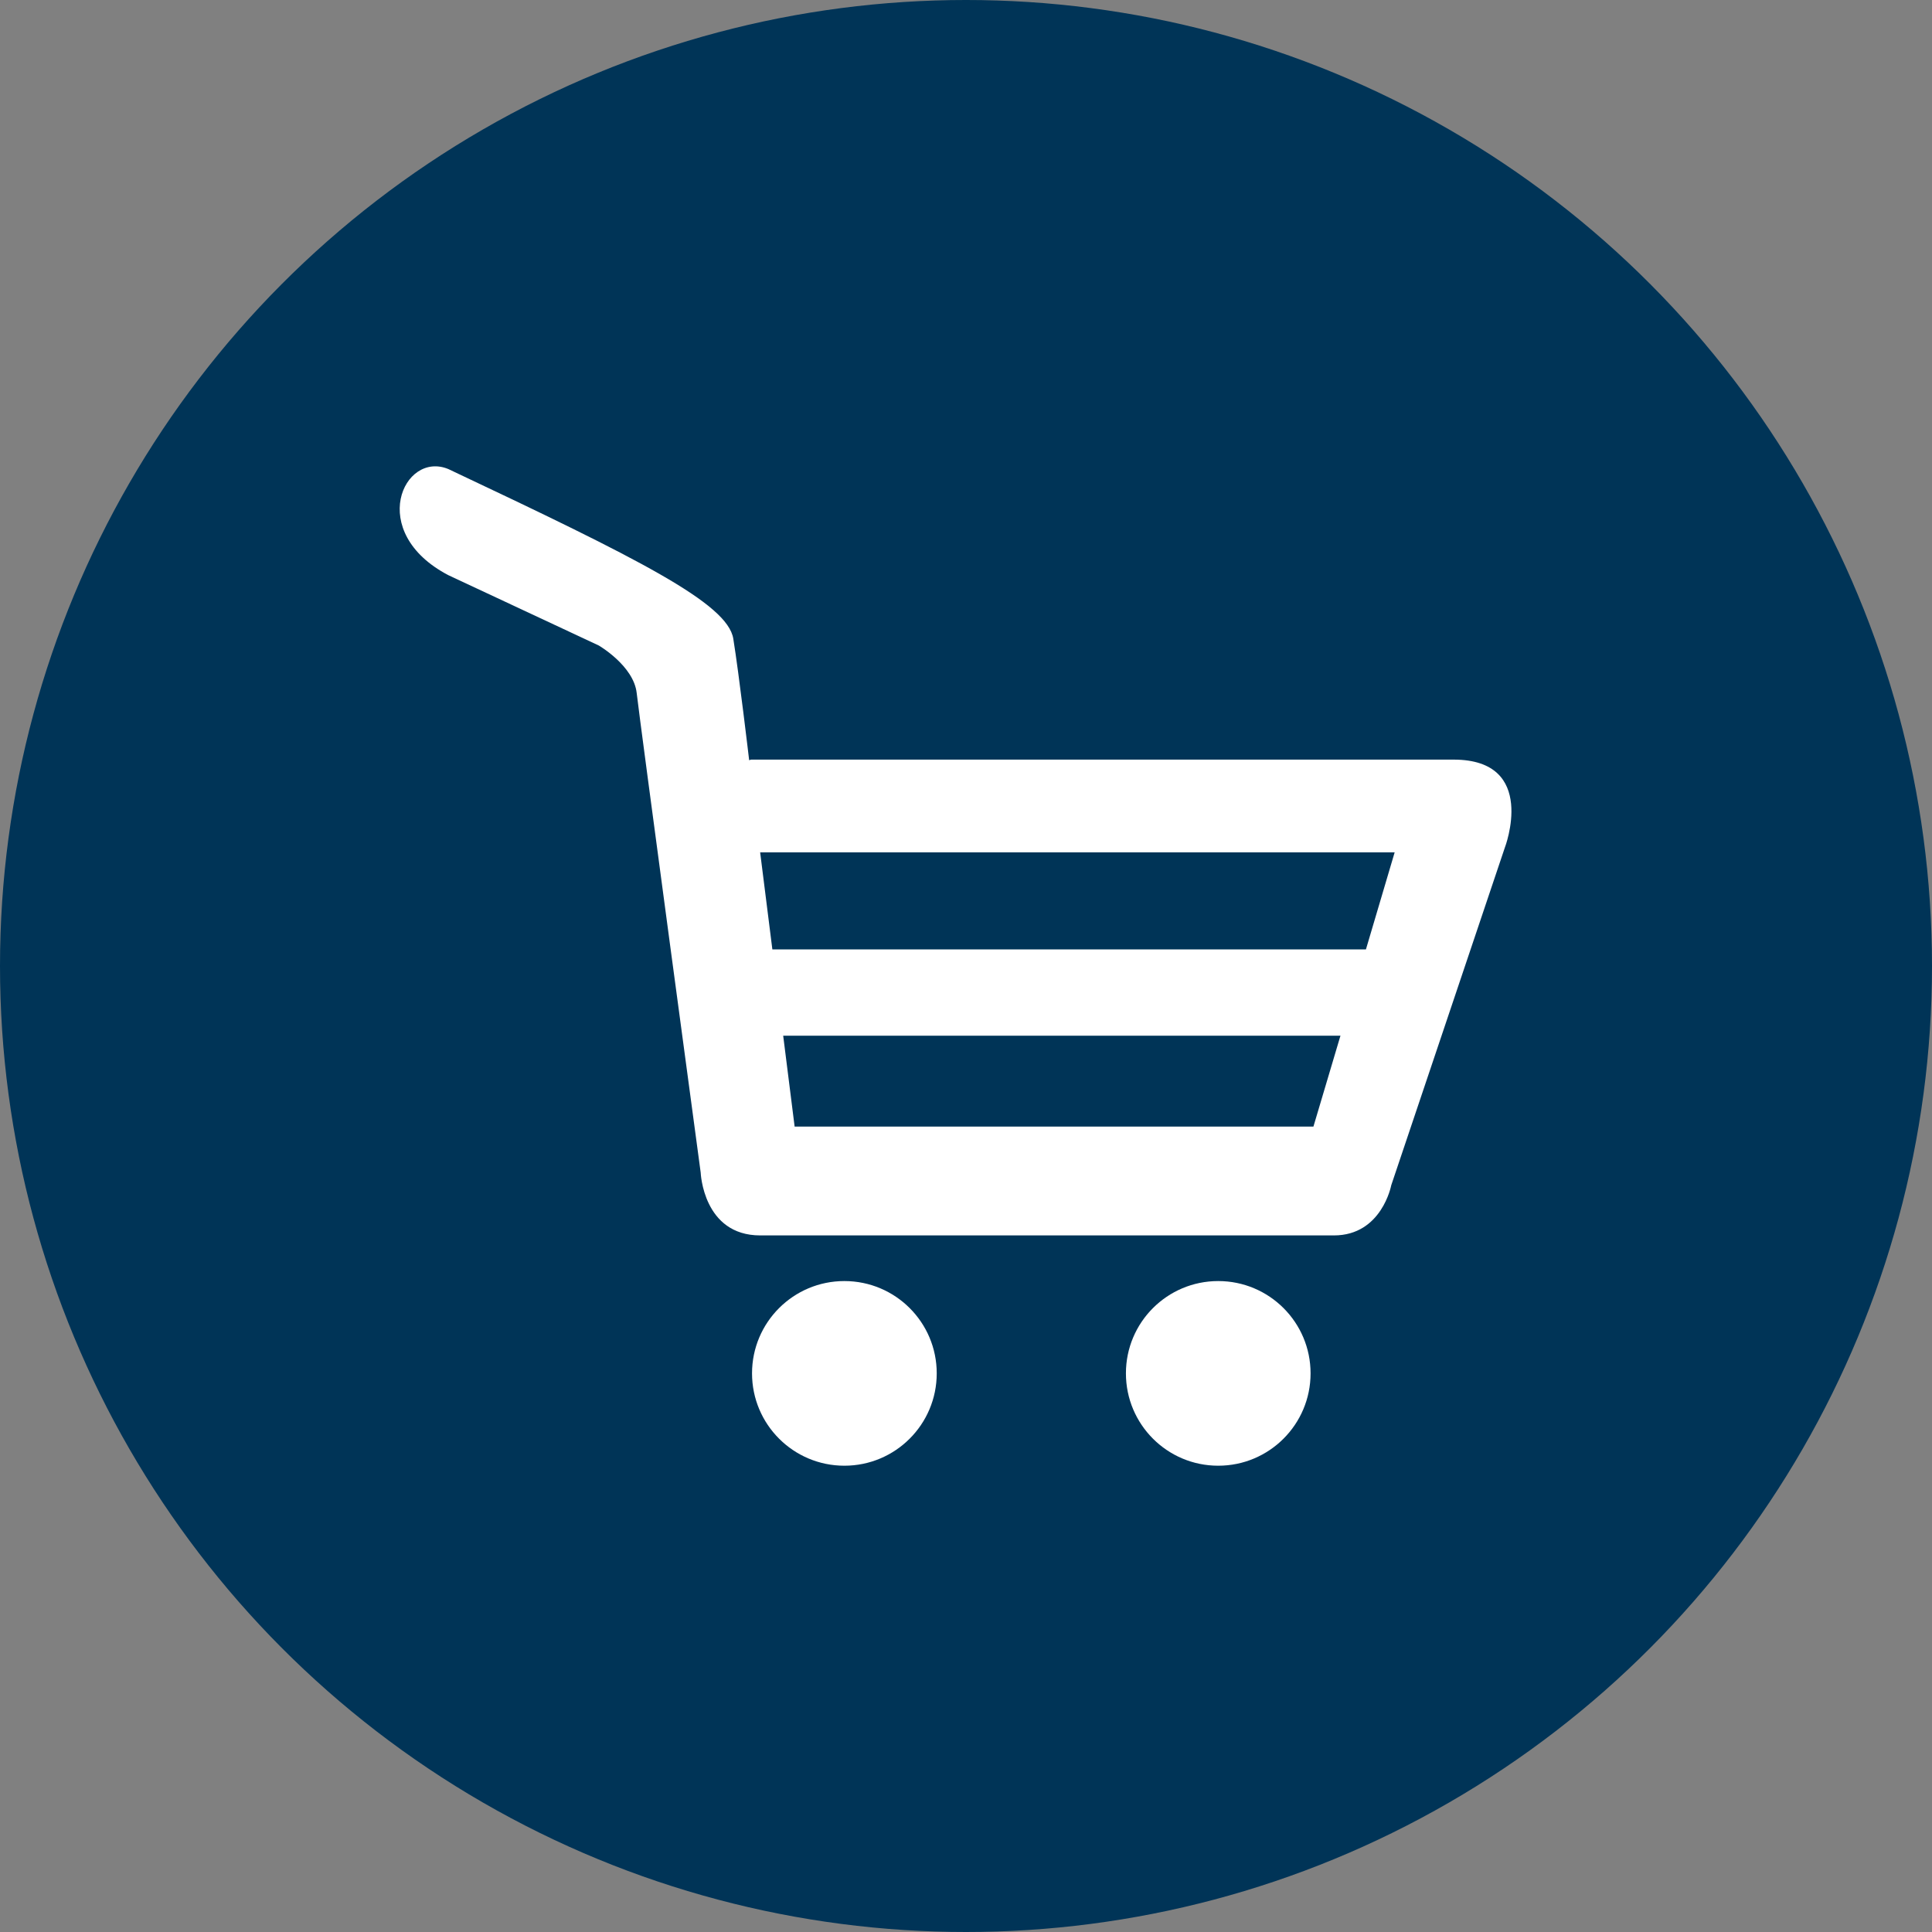 <svg width="40" height="40" viewBox="0 0 40 40" fill="none" xmlns="http://www.w3.org/2000/svg">
<rect x="0" y="0" width="40" height="40" fill="#808080" stroke="none"/>
<circle cx="20" cy="20" r="20" fill="#003457"/>
<path d="M19.394 28.434C19.394 29.49 18.538 30.346 17.482 30.346C16.426 30.346 15.57 29.49 15.57 28.434C15.57 27.378 16.426 26.523 17.482 26.523C18.538 26.523 19.394 27.378 19.394 28.434ZM25.222 26.523C24.166 26.523 23.311 27.378 23.311 28.434C23.311 29.49 24.166 30.346 25.222 30.346C26.278 30.346 27.134 29.49 27.134 28.434C27.134 27.378 26.278 26.523 25.222 26.523ZM31.156 17.549L28.804 24.54C28.804 24.54 28.609 25.578 27.617 25.578C26.626 25.578 16.924 25.578 15.74 25.578C14.556 25.578 14.507 24.277 14.507 24.277C14.507 24.277 13.244 14.914 13.182 14.348C13.119 13.783 12.396 13.364 12.396 13.364L9.284 11.909C7.579 11.018 8.354 9.323 9.284 9.712C13.231 11.575 15.064 12.491 15.182 13.224C15.301 13.959 15.509 15.727 15.509 15.727V15.739C15.533 15.732 15.55 15.727 15.55 15.727C15.55 15.727 27.653 15.727 30.098 15.727C31.853 15.729 31.156 17.552 31.156 17.549ZM27.753 21.442L27.729 21.443H16.215L16.452 23.325H27.193L27.753 21.442ZM28.875 17.647H15.738L15.991 19.657C18.511 19.657 25.89 19.657 28.28 19.657L28.875 17.647Z" fill="white"/>
</svg>
